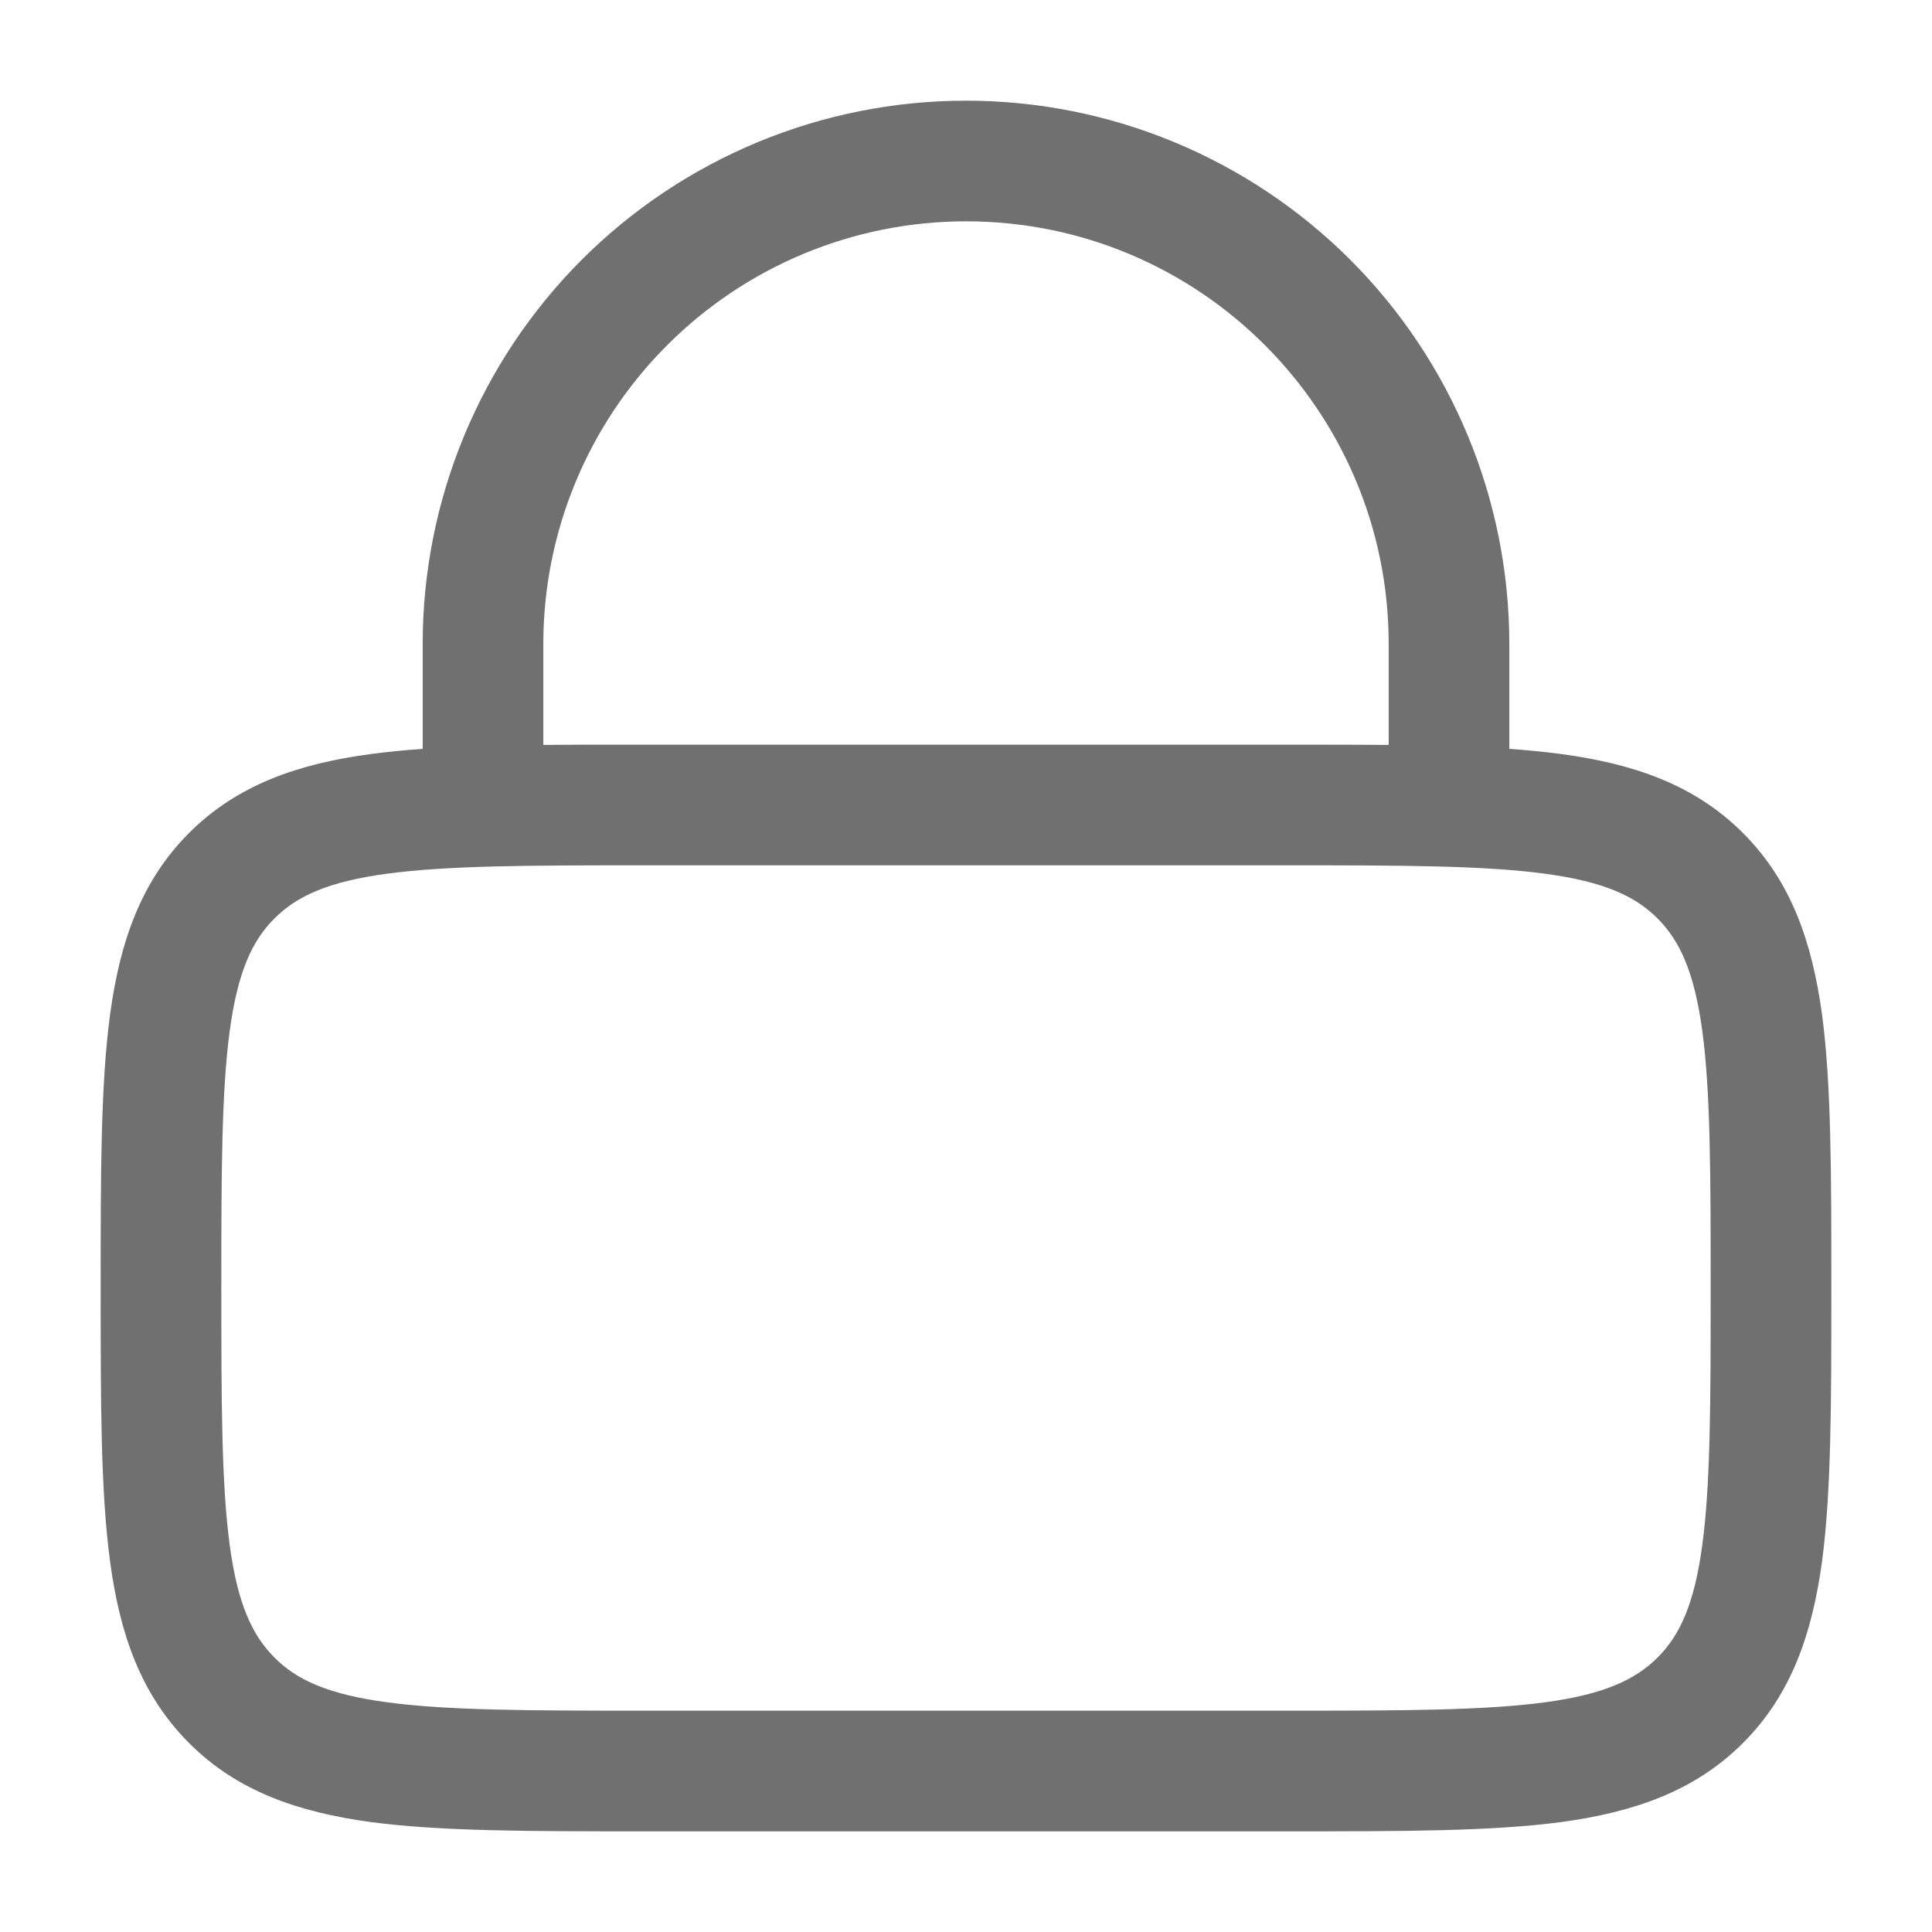 <svg width="18" height="18" viewBox="0 0 18 18" fill="none" xmlns="http://www.w3.org/2000/svg">
<path fill-rule="evenodd" clip-rule="evenodd" d="M3.938 6V6.977C3.768 6.989 3.607 7.005 3.456 7.025C2.781 7.115 2.212 7.31 1.761 7.761C1.31 8.213 1.116 8.781 1.025 9.456C0.938 10.106 0.938 10.934 0.938 11.959V12.041C0.938 13.066 0.938 13.894 1.025 14.544C1.115 15.219 1.31 15.787 1.761 16.239C2.212 16.691 2.781 16.884 3.456 16.976C4.106 17.062 4.934 17.062 5.959 17.062H12.041C13.066 17.062 13.894 17.062 14.544 16.976C15.219 16.884 15.787 16.691 16.239 16.239C16.691 15.787 16.884 15.219 16.976 14.544C17.062 13.894 17.062 13.066 17.062 12.041V11.959C17.062 10.934 17.062 10.106 16.976 9.456C16.884 8.781 16.691 8.213 16.239 7.761C15.787 7.309 15.219 7.116 14.544 7.025C14.384 7.004 14.223 6.988 14.062 6.977V6C14.062 4.657 13.529 3.37 12.58 2.42C11.63 1.471 10.343 0.938 9 0.938C7.657 0.938 6.37 1.471 5.42 2.42C4.471 3.37 3.938 4.657 3.938 6ZM9 2.062C7.956 2.062 6.954 2.477 6.216 3.216C5.477 3.954 5.062 4.956 5.062 6V6.94C5.343 6.938 5.641 6.937 5.959 6.938H12.041C12.359 6.938 12.658 6.938 12.938 6.94V6C12.938 3.825 11.175 2.062 9 2.062ZM3.606 8.14C3.055 8.214 2.764 8.35 2.557 8.557C2.349 8.764 2.214 9.056 2.14 9.607C2.064 10.173 2.062 10.924 2.062 12C2.062 13.076 2.064 13.827 2.14 14.394C2.214 14.944 2.35 15.236 2.557 15.443C2.764 15.651 3.055 15.786 3.607 15.86C4.172 15.936 4.924 15.938 6 15.938H12C13.076 15.938 13.827 15.936 14.394 15.86C14.944 15.786 15.236 15.65 15.443 15.443C15.651 15.236 15.786 14.944 15.86 14.393C15.936 13.827 15.938 13.076 15.938 12C15.938 10.924 15.936 10.172 15.86 9.606C15.786 9.056 15.65 8.764 15.443 8.557C15.236 8.349 14.944 8.214 14.393 8.14C13.827 8.064 13.076 8.062 12 8.062H6C4.924 8.062 4.172 8.064 3.606 8.14Z" fill="#707070"/>
</svg>
